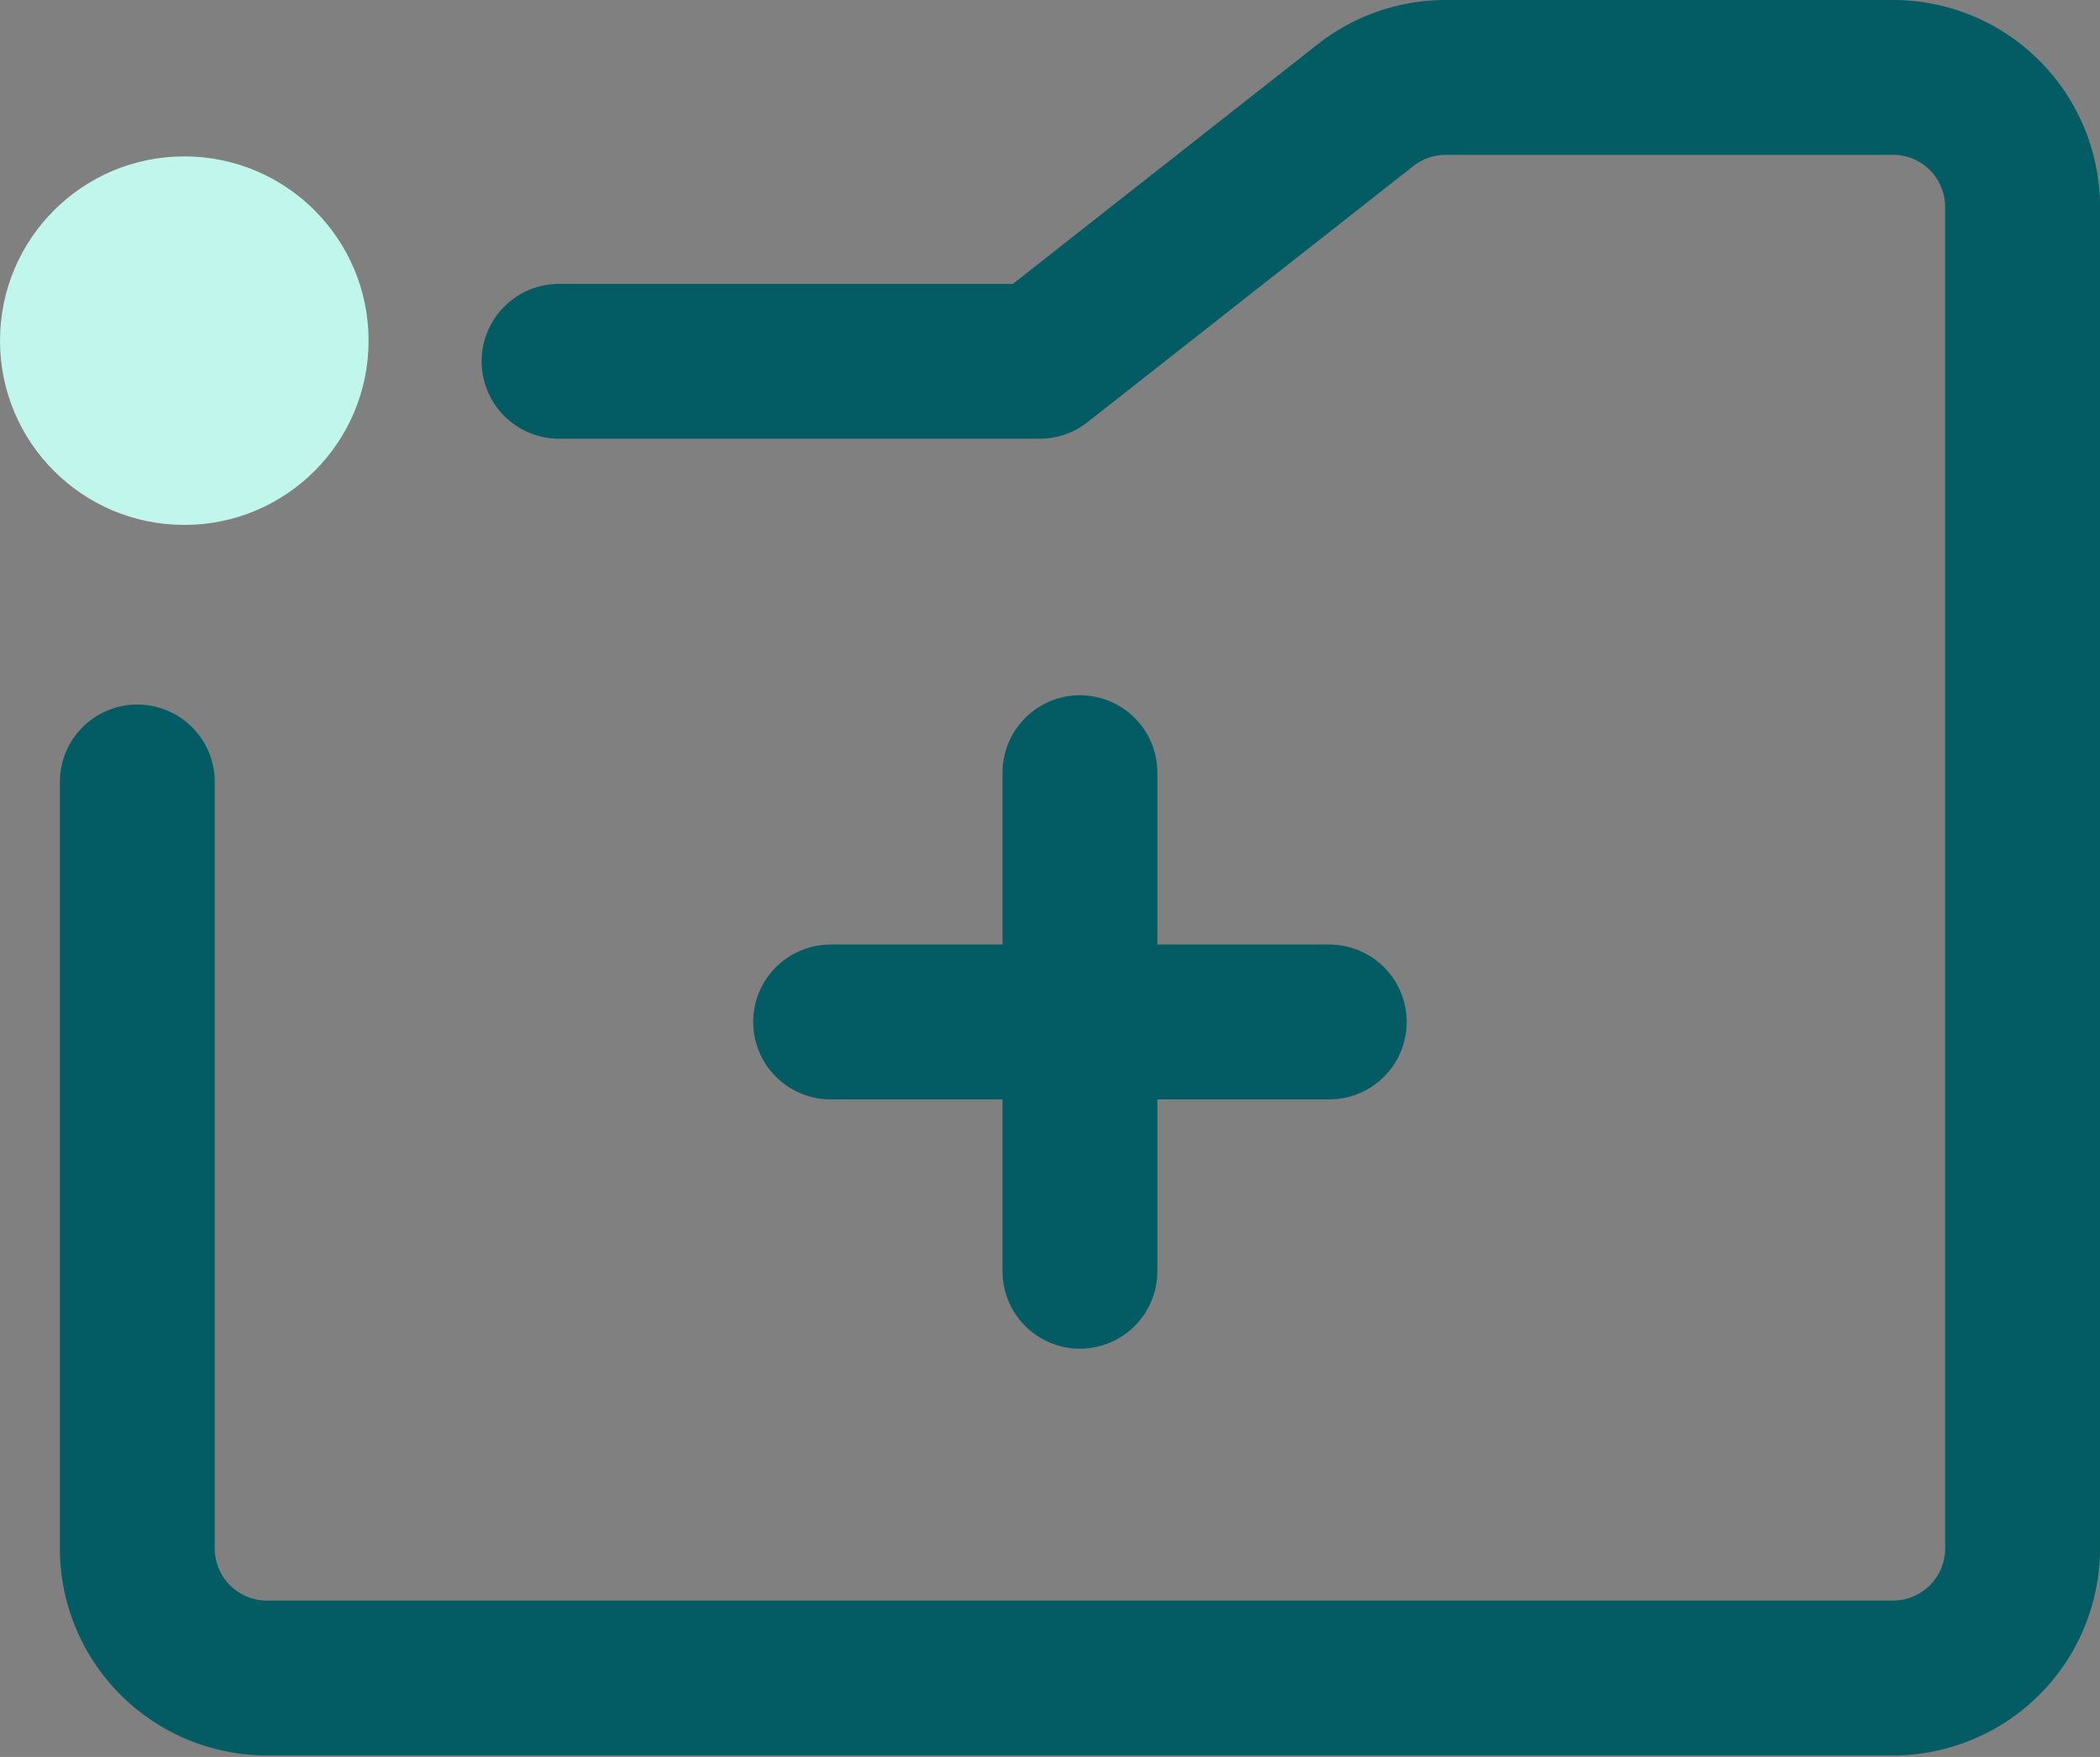 <svg xmlns="http://www.w3.org/2000/svg" viewBox="0 0 40.68 34.04">
    <rect x="0" y="0" width="40.68" height="34.04" fill="#808080" stroke="none"/>
    <defs>
        <style>.cls-1{fill:#c1f6ed;}.cls-2{fill:none;stroke:#035c64;stroke-linecap:round;stroke-linejoin:round;stroke-width:3px;}</style>
    </defs>
    <g id="Layer_2" data-name="Layer 2">
        <g id="Layer_1-2" data-name="Layer 1">
            <circle class="cls-1" cx="3.57" cy="6.6" r="3.57" />
            <path class="cls-2" d="M10.83,7h9.31L26.5,2A2.52,2.52,0,0,1,28,1.5h8.63A2.51,2.51,0,0,1,39.18,4V30a2.51,2.51,0,0,1-2.51,2.51H5.17A2.51,2.51,0,0,1,2.66,30V15.15" />
            <line class="cls-2" x1="16.09" y1="19.8" x2="25.75" y2="19.8" />
            <line class="cls-2" x1="20.92" y1="14.97" x2="20.92" y2="24.63" />
        </g>
    </g>
</svg>